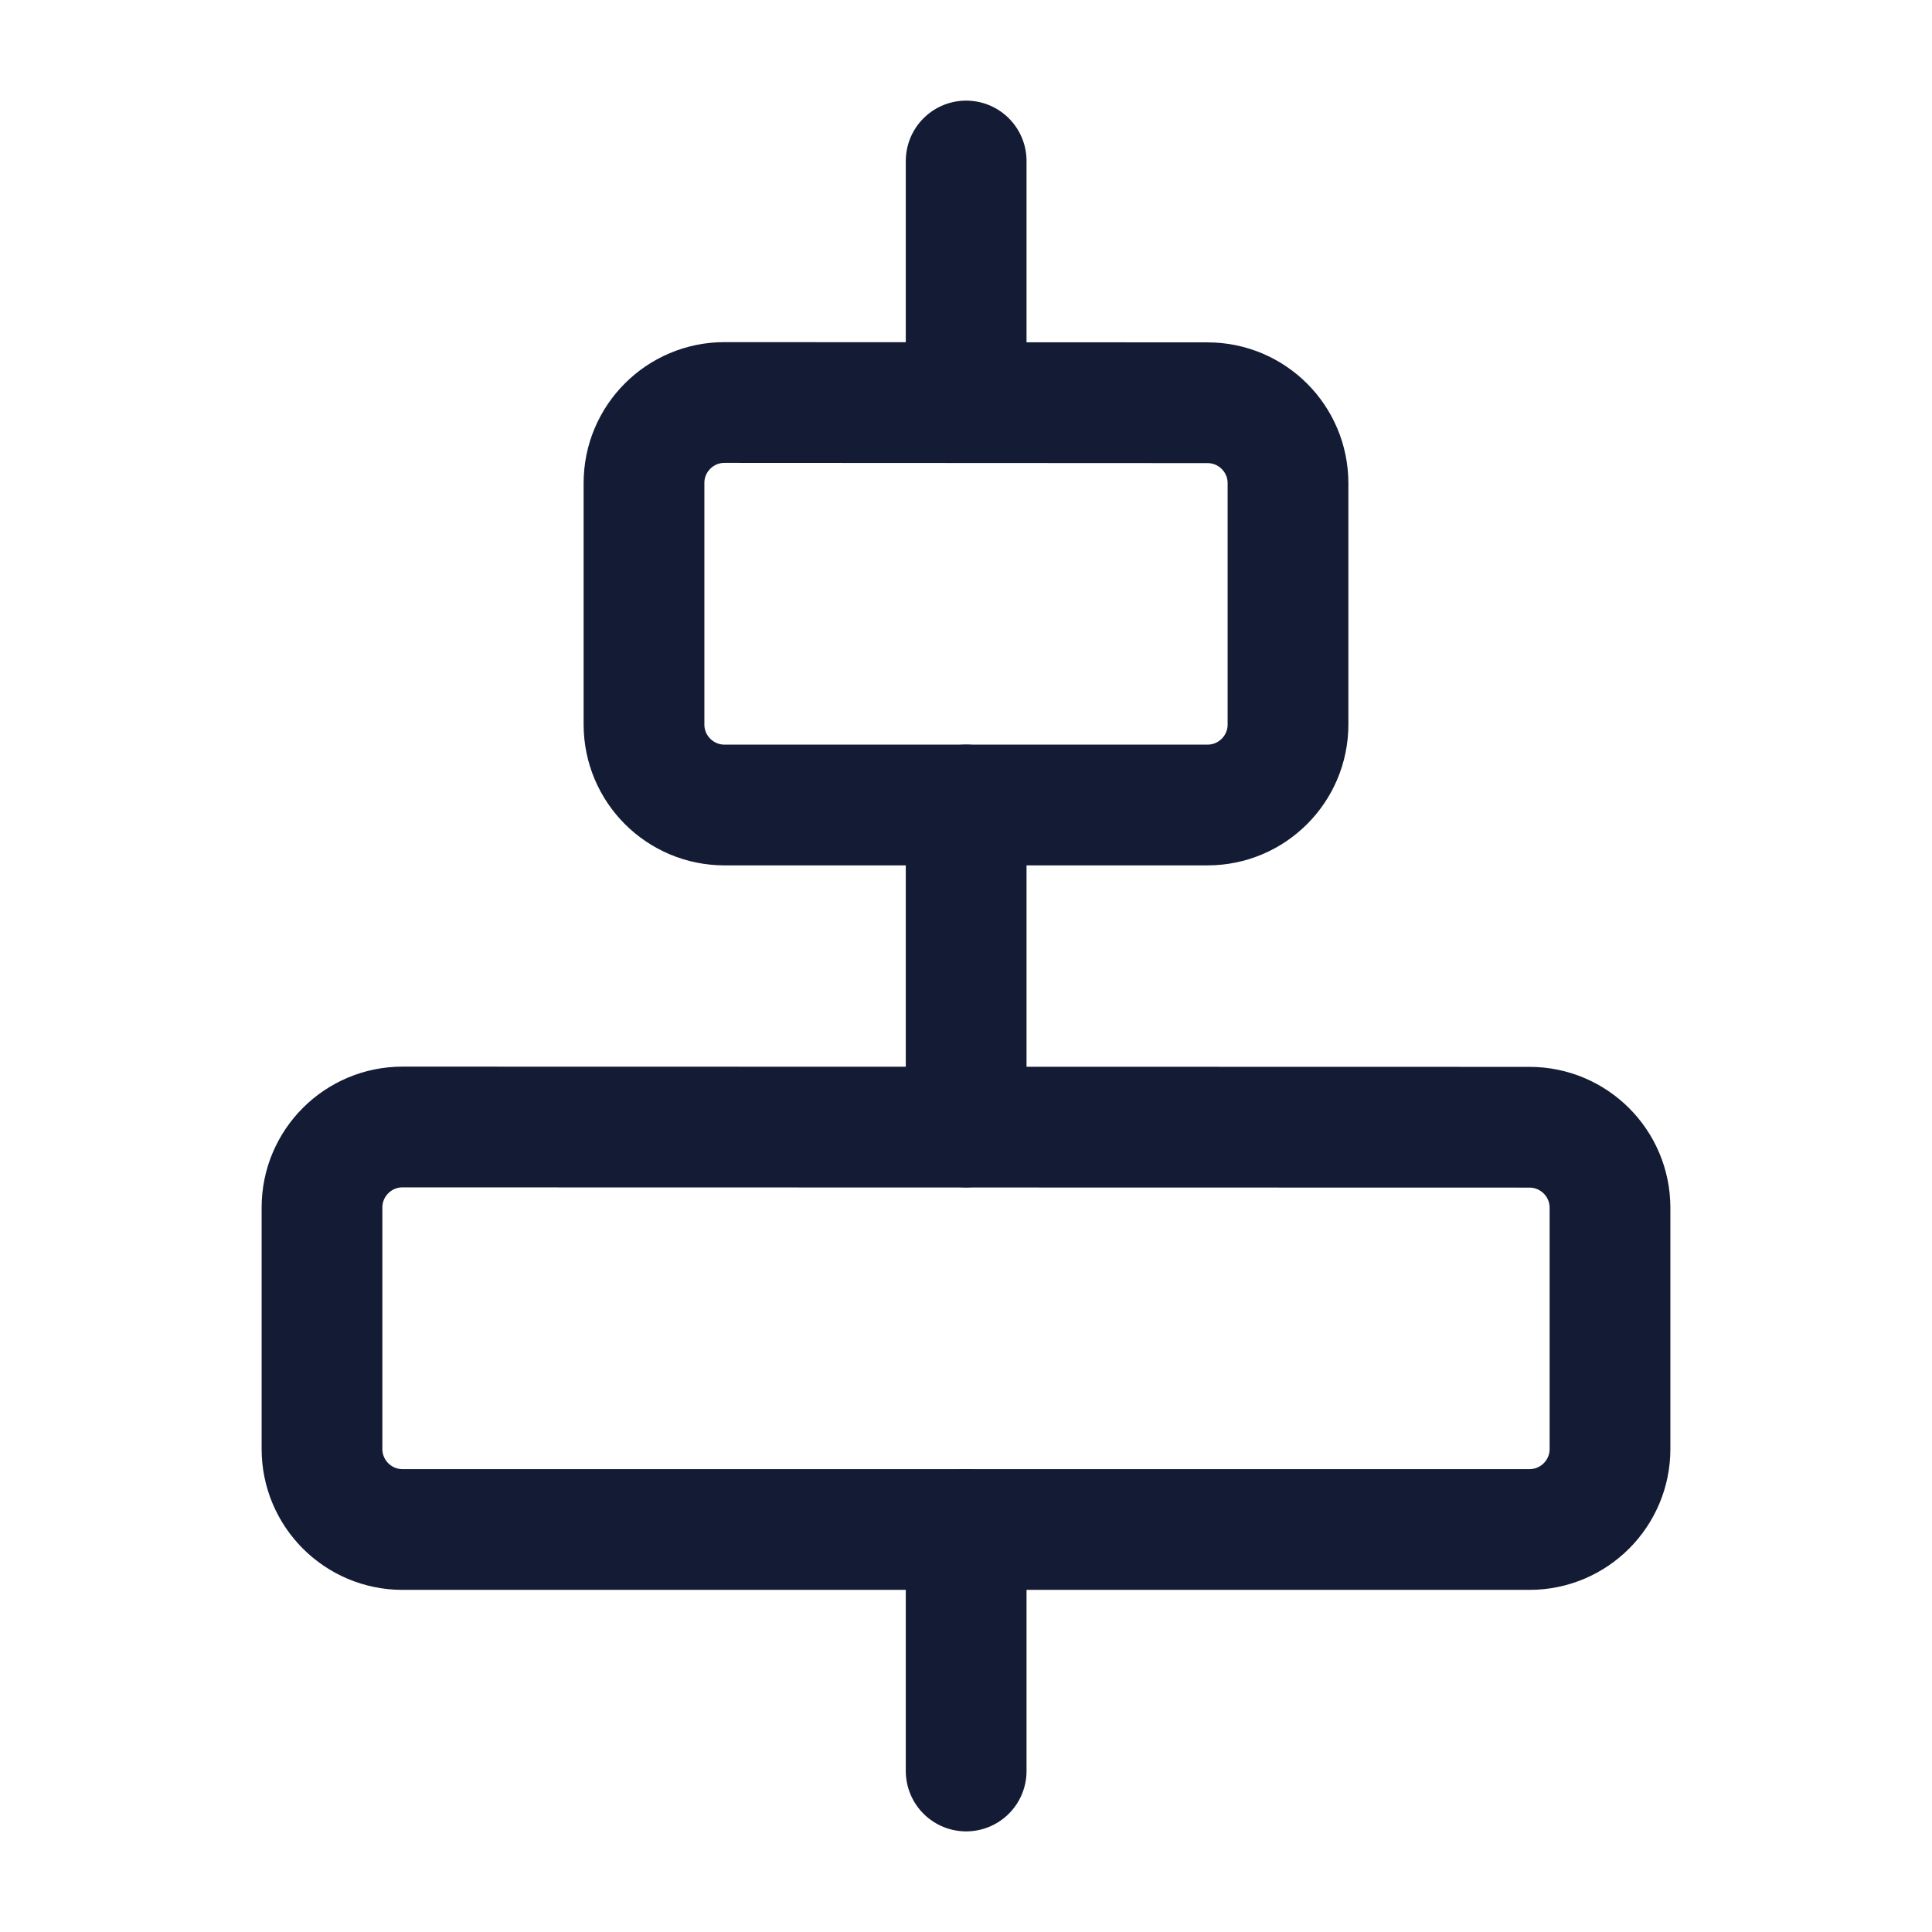 <svg width="24" height="24" viewBox="0 0 24 24" fill="none" xmlns="http://www.w3.org/2000/svg">
<path d="M12.002 2V5M12.002 10V14M12.002 19V22" stroke="#141B34" stroke-width="1.5" stroke-linecap="round" stroke-linejoin="round"/>
<path d="M9 10C8.448 10 8 9.552 8 9L8 6C8 5.448 8.448 5 9 5L15 5.003C15.553 5.003 16 5.451 16 6.003L16 9C16 9.552 15.552 10 15 10H9Z" stroke="#141B34" stroke-width="1.5" stroke-linecap="round" stroke-linejoin="round"/>
<path d="M5 19C4.448 19 4 18.552 4 18L4 15C4 14.448 4.448 14 5 14L19 14.003C19.552 14.003 20 14.451 20 15.003L20 18C20 18.552 19.552 19 19 19H5Z" stroke="#141B34" stroke-width="1.5" stroke-linecap="round" stroke-linejoin="round"/>
</svg>
